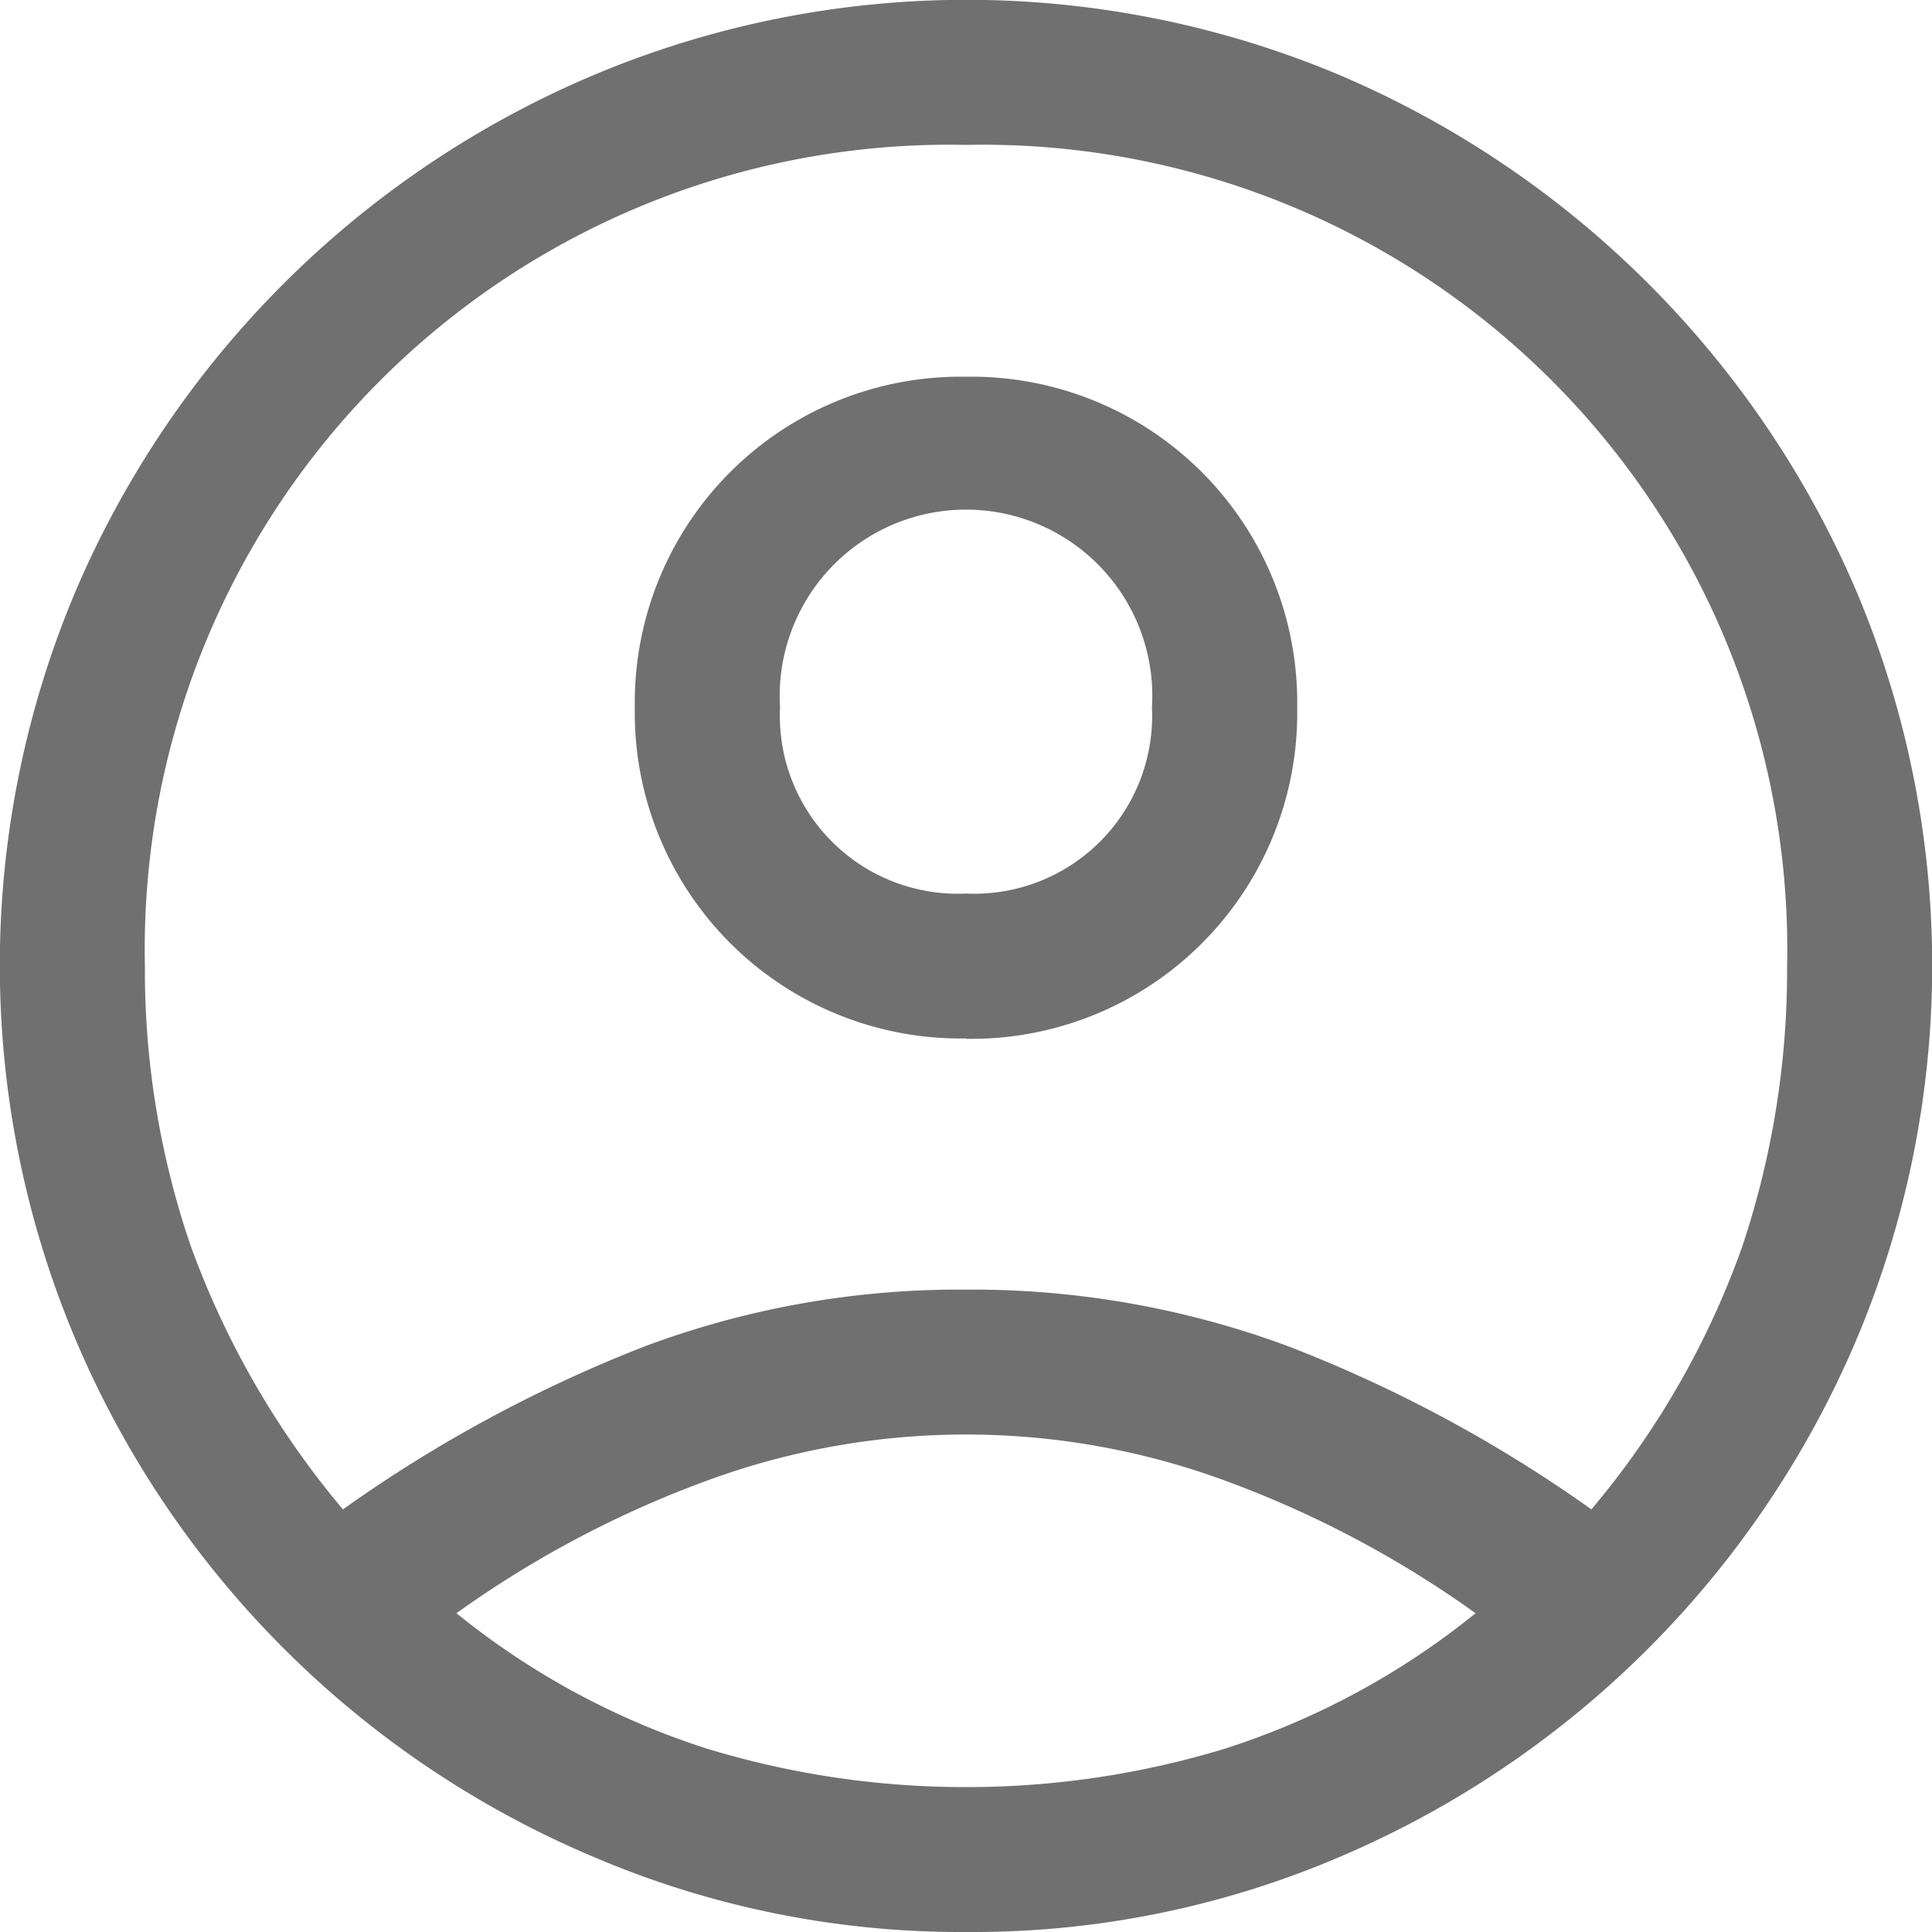 <svg xmlns="http://www.w3.org/2000/svg" width="28" height="28" viewBox="0 0 28 28">
  <path id="account_circle_FILL0_wght400_GRAD0_opsz48" d="M8.97,25.875a20.158,20.158,0,0,1,4.375-2.363A13.024,13.024,0,0,1,18,22.69a13.166,13.166,0,0,1,4.672.822,20,20,0,0,1,4.392,2.363,12.287,12.287,0,0,0,2.188-3.815A12.649,12.649,0,0,0,29.9,18,11.66,11.66,0,0,0,18,6.1,11.66,11.66,0,0,0,6.1,18a12.346,12.346,0,0,0,.665,4.06A12.6,12.6,0,0,0,8.97,25.875ZM18,19.05a4.722,4.722,0,0,1-4.8-4.8A4.722,4.722,0,0,1,18,9.46a4.722,4.722,0,0,1,4.8,4.795,4.722,4.722,0,0,1-4.8,4.8ZM18,32a13.546,13.546,0,0,1-5.425-1.1A14.105,14.105,0,0,1,5.1,23.425a13.942,13.942,0,0,1,0-10.868A14.153,14.153,0,0,1,12.575,5.1a13.942,13.942,0,0,1,10.868,0A14.2,14.2,0,0,1,30.9,12.558a13.942,13.942,0,0,1,0,10.868A14.153,14.153,0,0,1,23.443,30.9,13.508,13.508,0,0,1,18,32Zm0-2.1a12.836,12.836,0,0,0,3.762-.56,11.181,11.181,0,0,0,3.623-1.96,15.233,15.233,0,0,0-3.64-1.925,10.878,10.878,0,0,0-7.49,0,15.233,15.233,0,0,0-3.64,1.925,11.181,11.181,0,0,0,3.622,1.96A12.836,12.836,0,0,0,18,29.9Zm0-12.95a2.579,2.579,0,0,0,2.695-2.7,2.7,2.7,0,1,0-5.39,0,2.579,2.579,0,0,0,2.7,2.7Zm0-2.7Zm0,13.09Z" transform="translate(-4 -4)" fill="#707070"/>
</svg>
